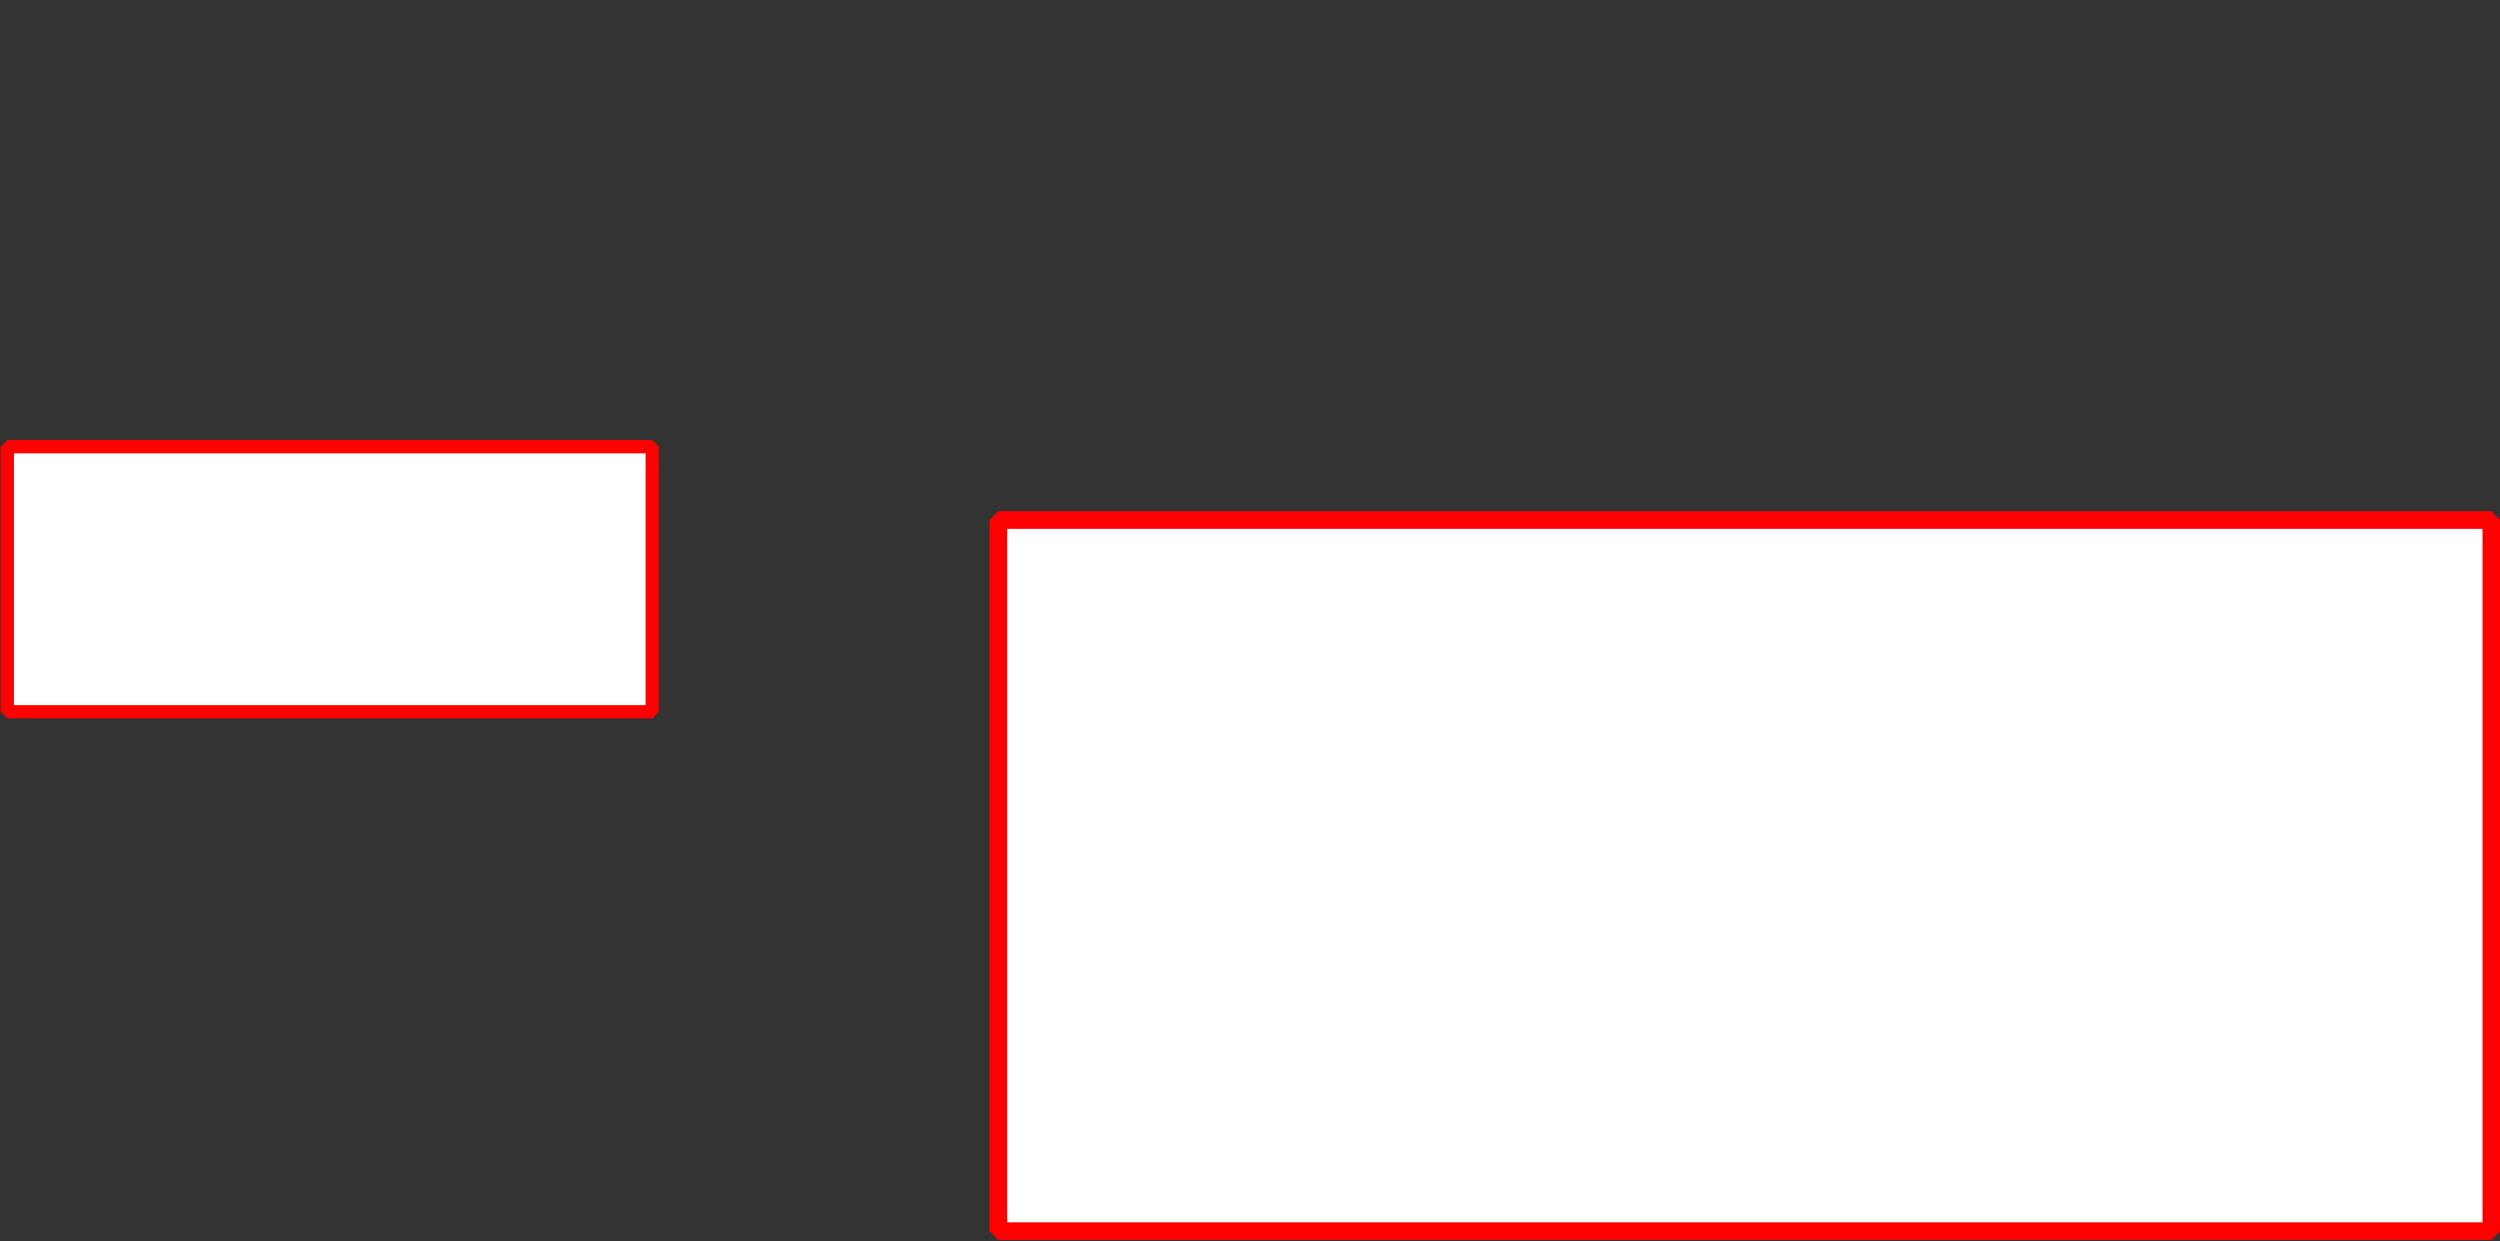 <?xml version='1.0' encoding='UTF-8' standalone='no'?>
<svg version="1.2" height="98.425mm" xmlns="http://www.w3.org/2000/svg" xmlns:xlink="http://www.w3.org/1999/xlink" baseProfile="tiny" viewBox="0 0 562 279" width="198.261mm">
  <rect x="0" y="0" width="562" height="279" fill="#333333" stroke="none"/>
  <title>Simply Paint</title>
  <desc>Filed created by Simply Paint.</desc>
  <defs/>
  <g stroke-width="1" stroke-linecap="square" stroke-linejoin="bevel" stroke="black" fill="none" fill-rule="evenodd">
    <g fill-opacity="1" stroke-opacity="1" font-style="normal" stroke-width="4" stroke-linecap="square" stroke-linejoin="bevel" stroke="#ff0000" transform="matrix(0.993,0,0,0.993,703.054,346.28)" font-size="7.8" font-weight="400" fill="#ffffff" font-family="MS Shell Dlg 2">
      <rect y="-231" height="161" x="-482" width="338"/>
    </g>
    <g fill-opacity="1" stroke-opacity="1" font-style="normal" stroke-width="3" stroke-linecap="square" stroke-linejoin="bevel" stroke="#ff0000" transform="matrix(0.993,0,0,0.993,447.499,264.266)" font-size="7.8" font-weight="400" fill="#ffffff" font-family="MS Shell Dlg 2">
      <rect y="-165" height="60" x="-449" width="146"/>
    </g>
  </g>
</svg>
